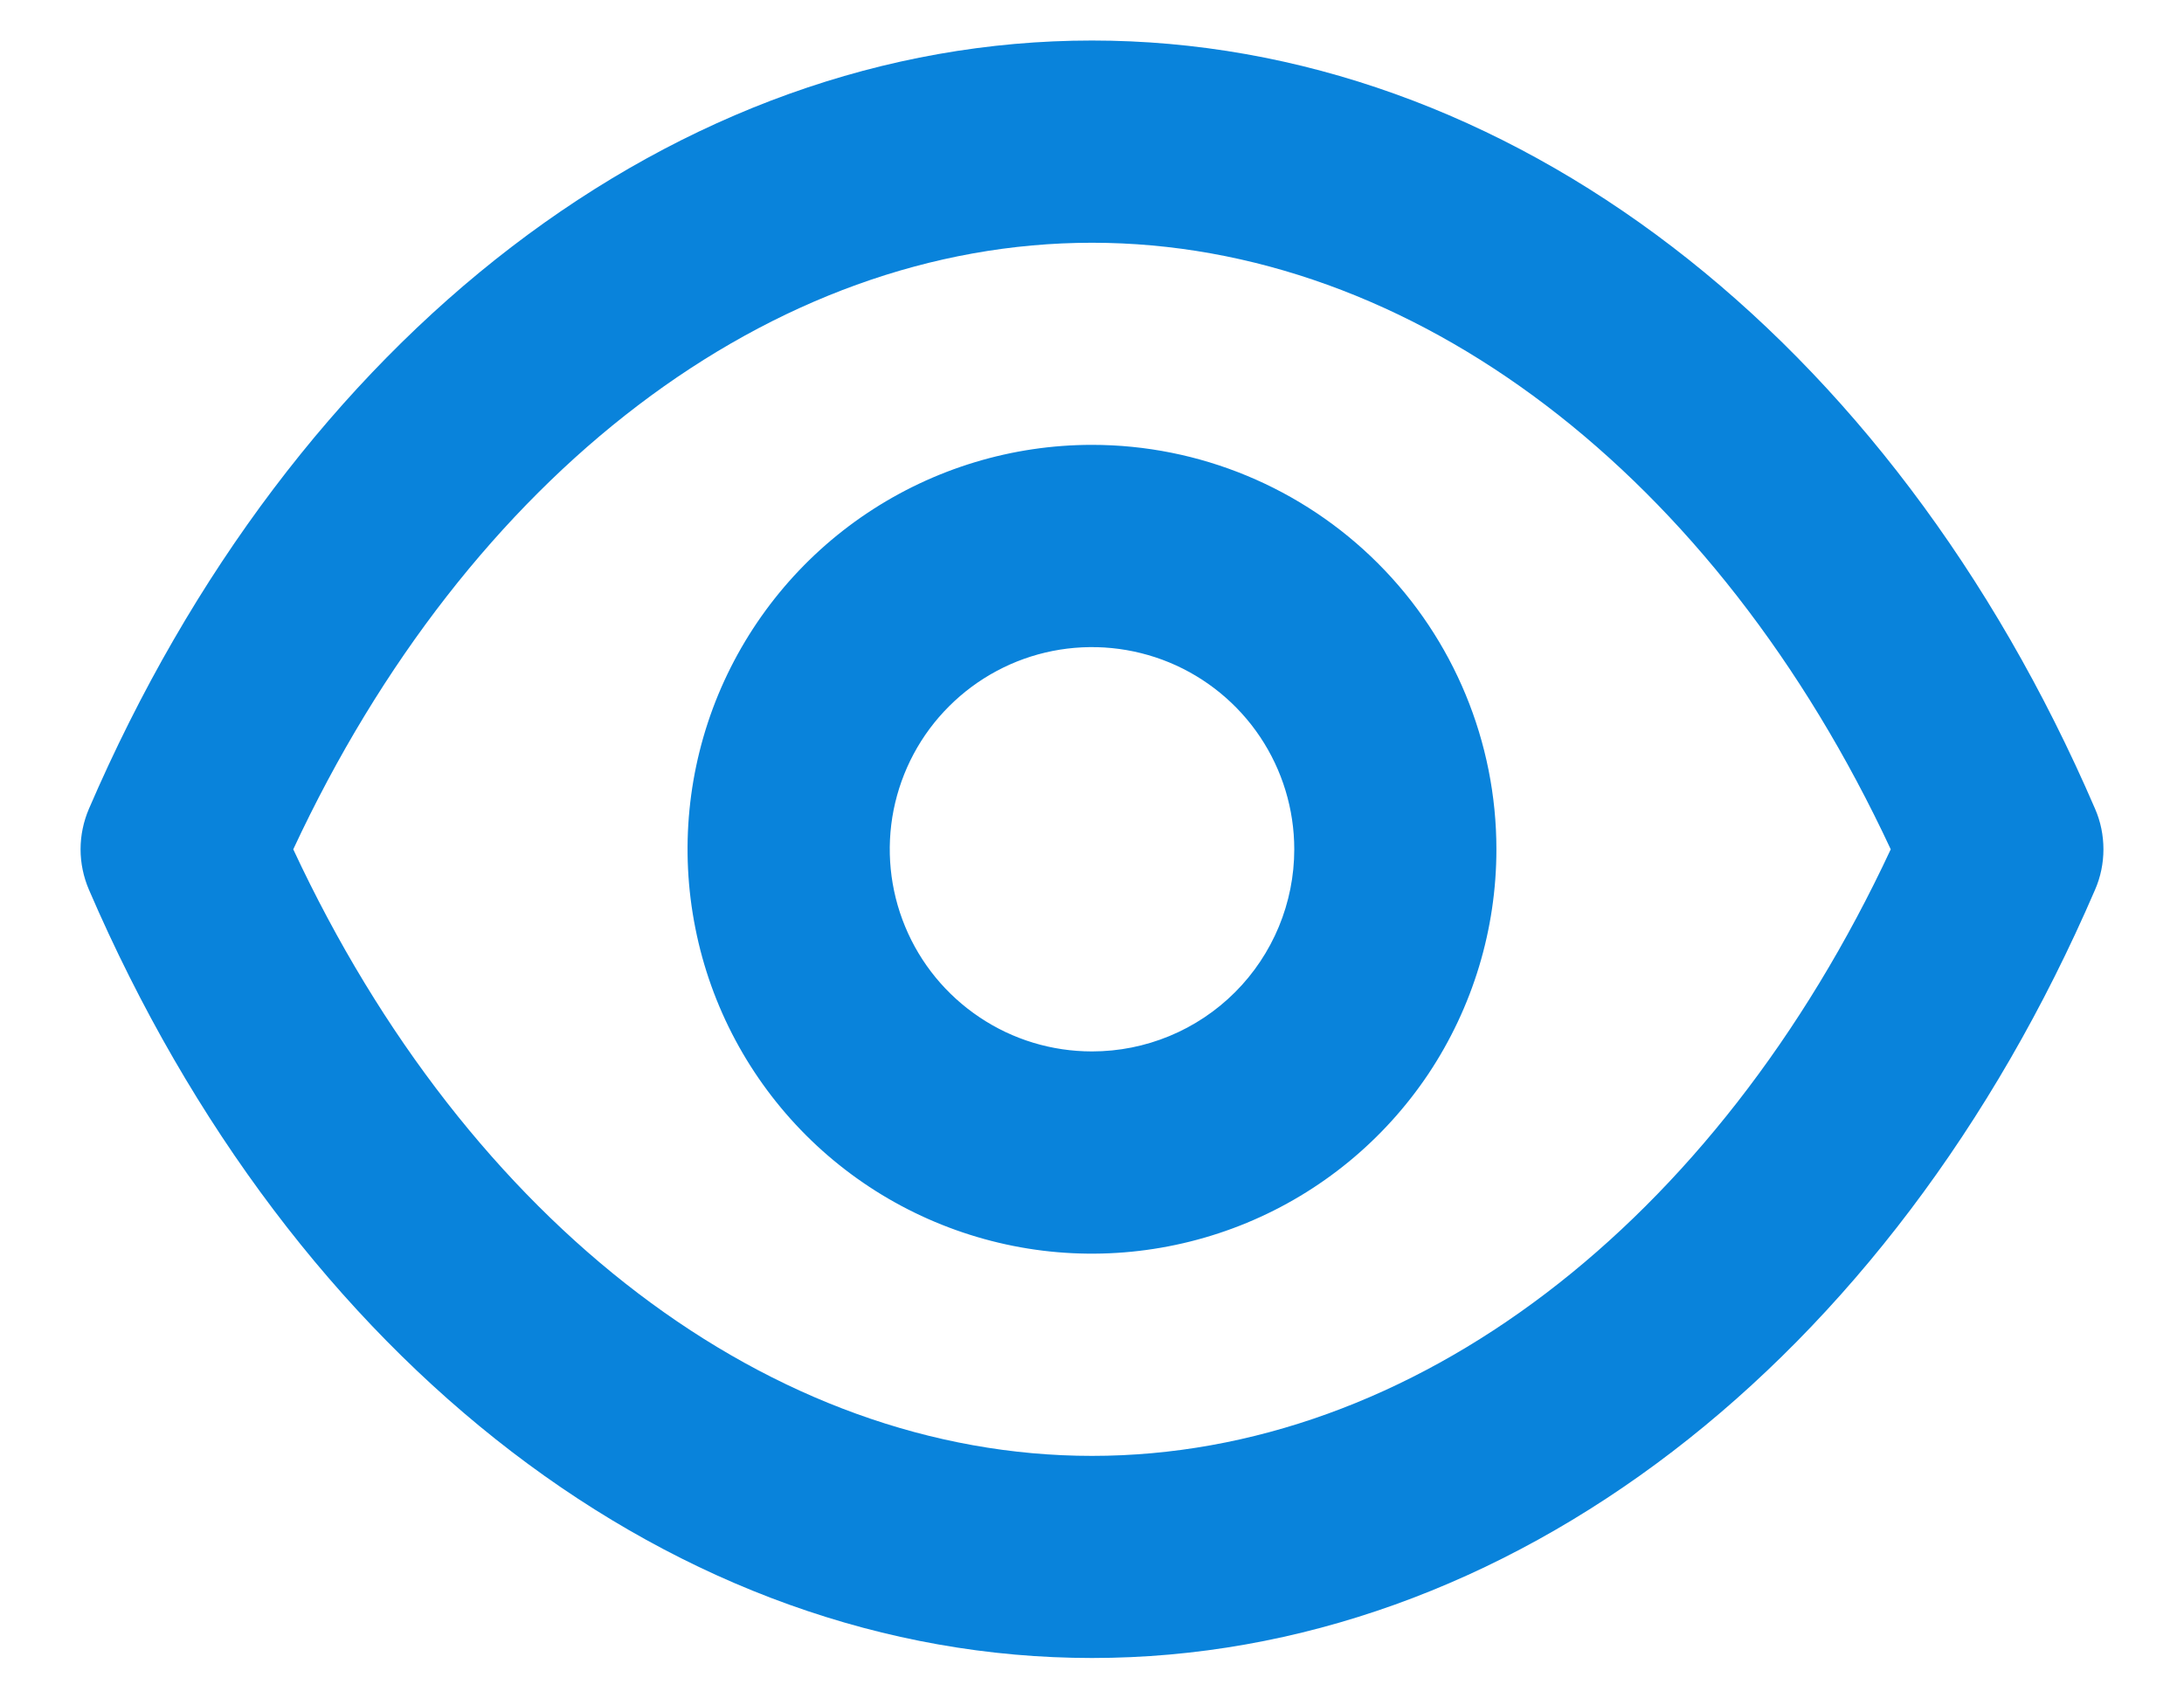 <svg width="18" height="14" viewBox="0 0 18 14" fill="none" xmlns="http://www.w3.org/2000/svg">
<path d="M17.267 6.667C15.583 2.759 12.417 0.334 9 0.334C5.583 0.334 2.417 2.759 0.733 6.667C0.688 6.772 0.664 6.886 0.664 7.001C0.664 7.115 0.688 7.229 0.733 7.334C2.417 11.242 5.583 13.667 9 13.667C12.417 13.667 15.583 11.242 17.267 7.334C17.313 7.229 17.336 7.115 17.336 7.001C17.336 6.886 17.313 6.772 17.267 6.667ZM9 12.001C6.358 12.001 3.858 10.092 2.417 7.001C3.858 3.909 6.358 2.001 9 2.001C11.642 2.001 14.142 3.909 15.583 7.001C14.142 10.092 11.642 12.001 9 12.001ZM9 3.667C8.341 3.667 7.696 3.863 7.148 4.229C6.6 4.595 6.173 5.116 5.92 5.725C5.668 6.334 5.602 7.004 5.731 7.651C5.859 8.298 6.177 8.892 6.643 9.358C7.109 9.824 7.703 10.141 8.35 10.27C8.996 10.399 9.667 10.332 10.276 10.08C10.885 9.828 11.405 9.401 11.772 8.853C12.138 8.304 12.333 7.66 12.333 7.001C12.333 6.117 11.982 5.269 11.357 4.644C10.732 4.019 9.884 3.667 9 3.667ZM9 8.667C8.67 8.667 8.348 8.57 8.074 8.386C7.8 8.203 7.586 7.943 7.46 7.638C7.334 7.334 7.301 6.999 7.365 6.676C7.43 6.352 7.588 6.055 7.822 5.822C8.055 5.589 8.352 5.43 8.675 5.366C8.998 5.302 9.333 5.335 9.638 5.461C9.942 5.587 10.203 5.801 10.386 6.075C10.569 6.349 10.667 6.671 10.667 7.001C10.667 7.443 10.491 7.867 10.179 8.179C9.866 8.492 9.442 8.667 9 8.667Z" fill="#0983DB"/>
</svg>
